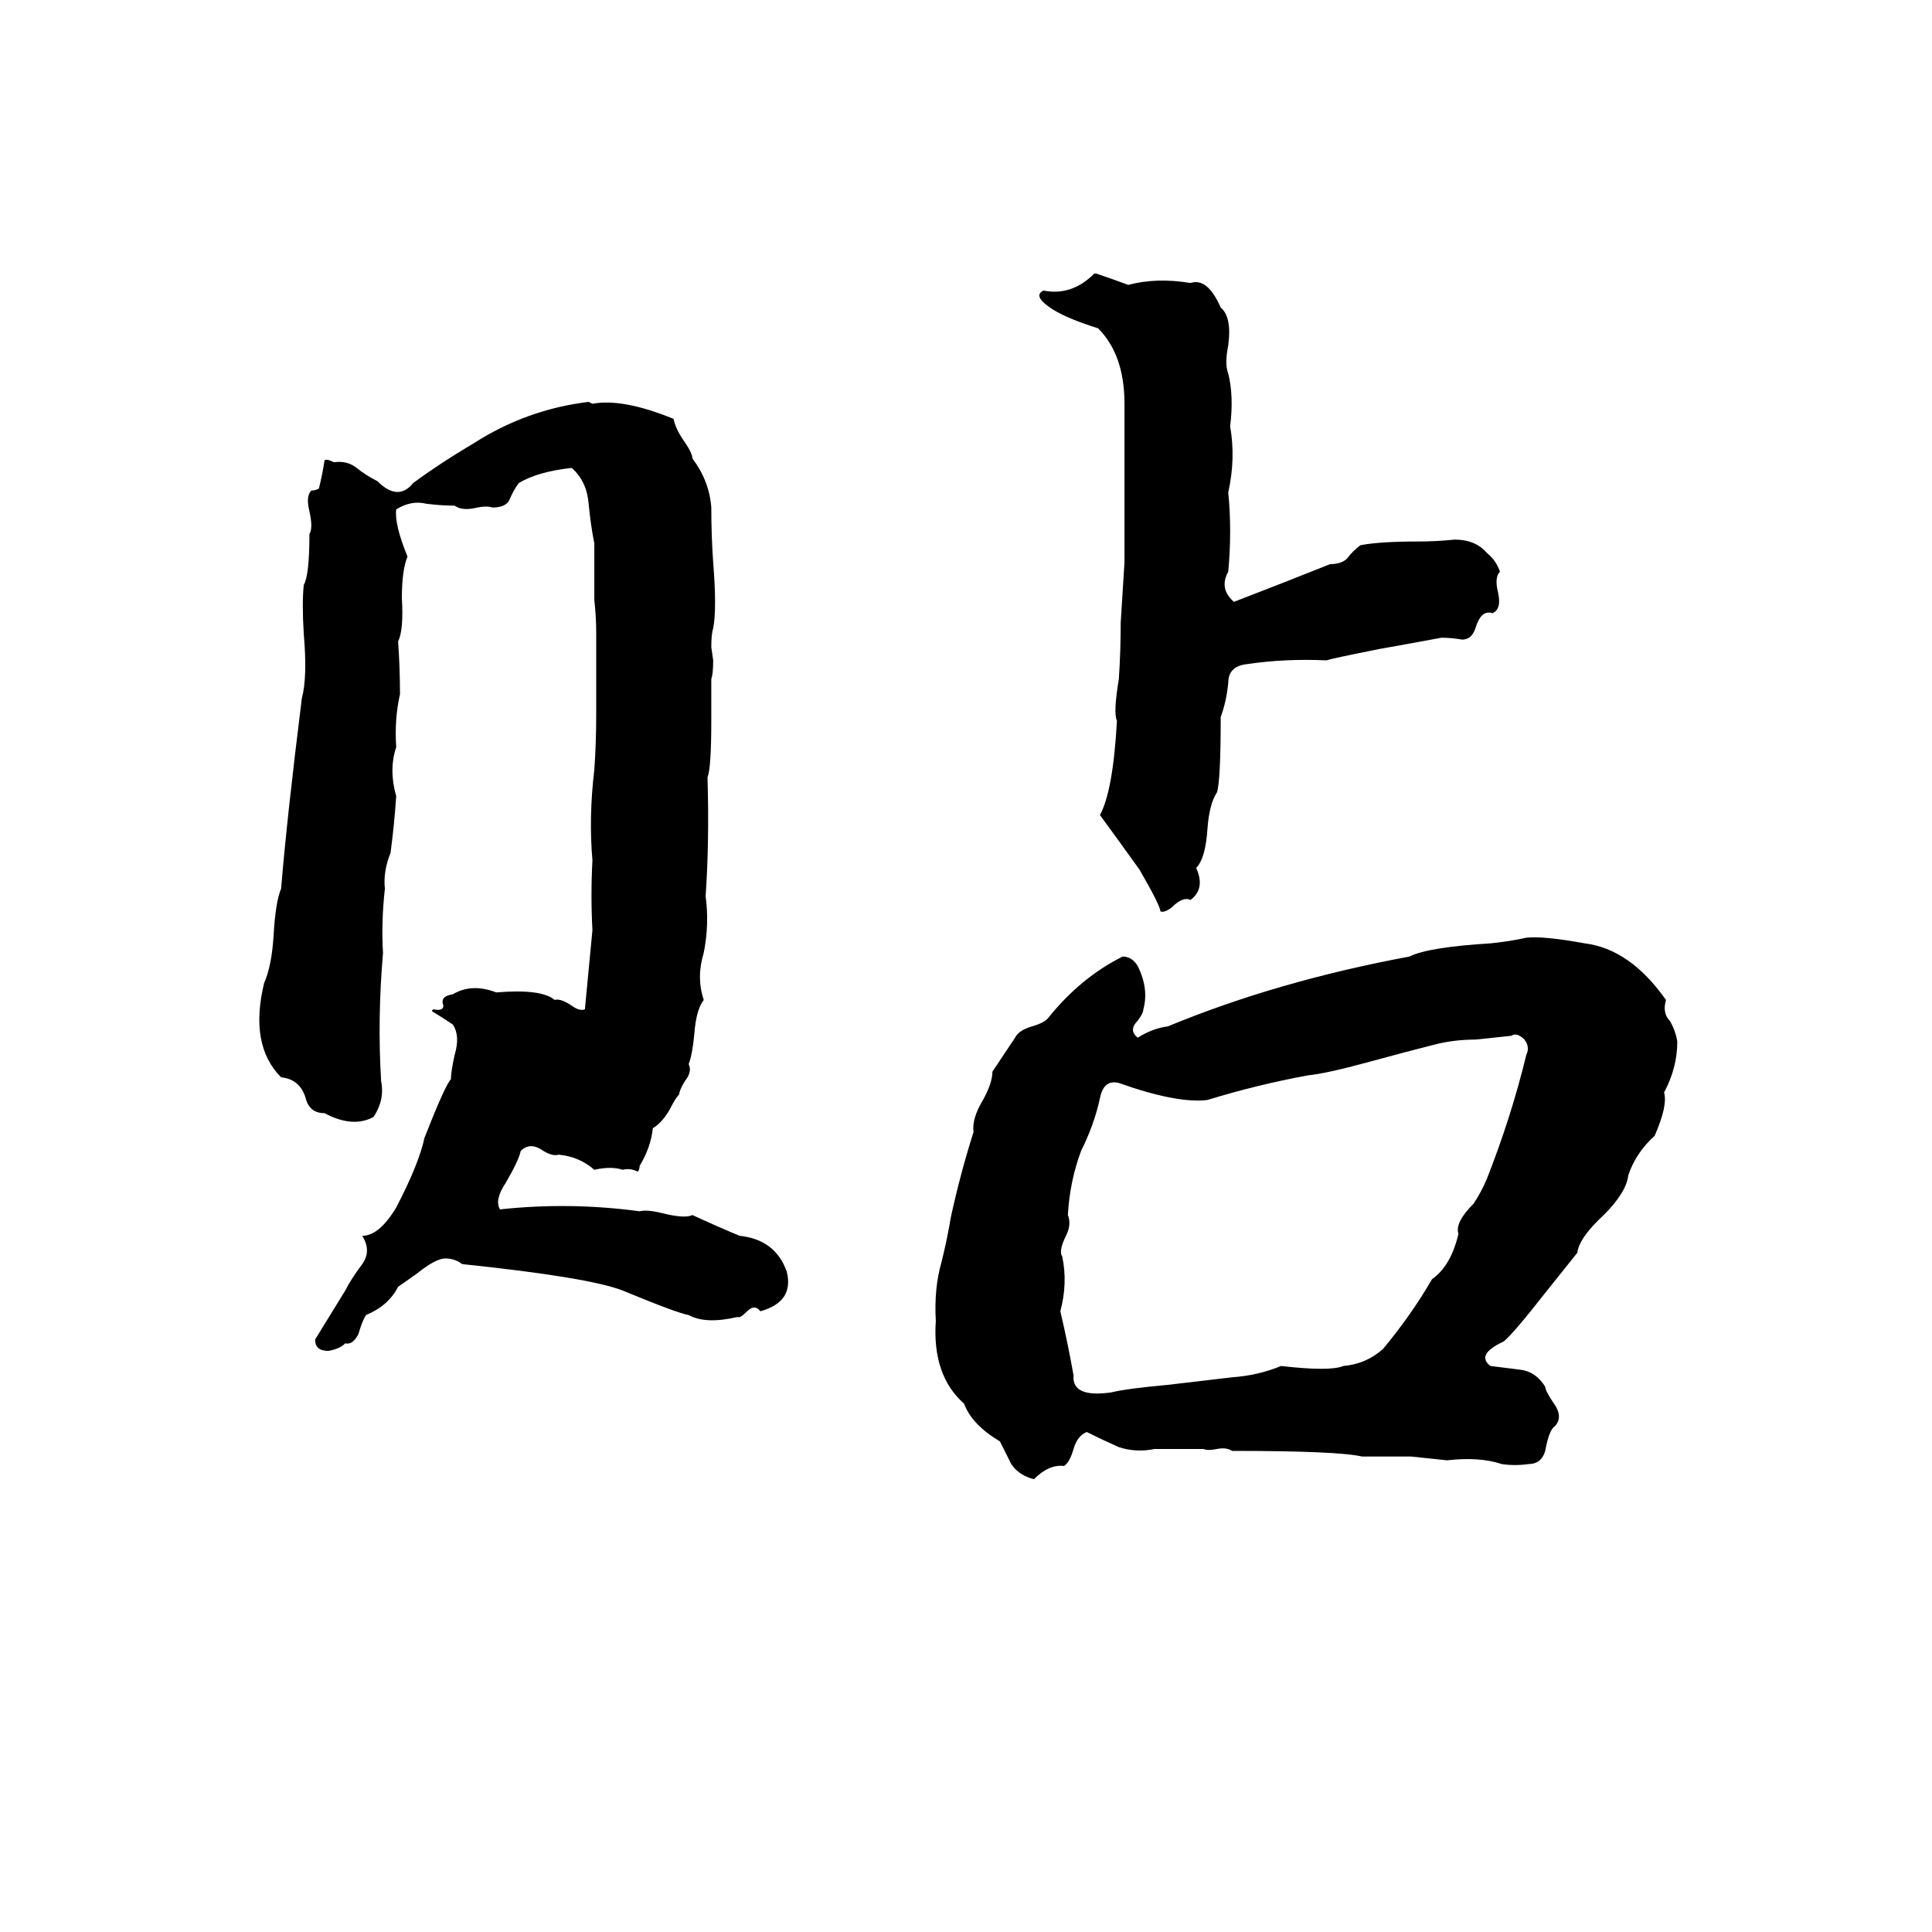 <svg xmlns="http://www.w3.org/2000/svg" viewBox="0 -800 1024 1024">
	<path fill="#000000" d="M580 -655H581Q590 -652 598 -649Q613 -653 631 -650Q640 -653 647 -637Q653 -632 651 -617Q649 -607 651 -602Q654 -590 652 -574Q655 -557 651 -539Q653 -519 651 -497Q646 -488 654 -481Q680 -491 705 -501Q711 -501 714 -504Q717 -508 721 -511Q731 -513 752 -513Q761 -513 771 -514Q782 -514 788 -507Q793 -503 795 -497Q792 -494 794 -486Q796 -477 791 -475Q785 -477 782 -467Q780 -461 775 -461Q769 -462 764 -462Q748 -459 731 -456Q706 -451 703 -450Q681 -451 661 -448Q651 -447 651 -438Q650 -428 647 -420Q647 -386 645 -380Q641 -374 640 -361Q639 -345 634 -340Q639 -329 631 -323Q627 -325 621 -319Q617 -316 615 -317Q615 -320 604 -339Q594 -353 583 -368Q590 -381 592 -418Q590 -422 593 -440Q594 -455 594 -470Q595 -486 596 -502Q596 -536 596 -571Q596 -578 596 -586Q596 -612 582 -626Q566 -631 558 -636Q547 -643 553 -646Q568 -643 580 -655ZM312 -587L314 -586Q330 -589 357 -578Q358 -573 362 -567Q367 -560 367 -557Q376 -545 377 -531Q377 -516 378 -502Q380 -477 378 -467Q377 -464 377 -457L378 -450Q378 -443 377 -440Q377 -429 377 -418Q377 -393 375 -388Q376 -354 374 -325Q376 -310 373 -295Q369 -282 373 -270Q369 -265 368 -252Q367 -241 365 -236Q367 -232 363 -227Q360 -222 360 -220Q358 -218 355 -212Q351 -205 346 -202Q345 -192 339 -182Q339 -180 338 -179Q334 -181 330 -180Q324 -182 315 -180Q307 -187 296 -188Q293 -187 288 -190Q281 -195 276 -190Q275 -185 268 -173Q262 -164 265 -159Q302 -163 339 -158Q343 -159 351 -157Q363 -154 367 -156Q380 -150 392 -145Q411 -143 417 -126Q421 -110 403 -105Q400 -109 396 -105Q392 -101 391 -102Q374 -98 365 -103Q359 -104 330 -116Q312 -123 245 -130Q241 -133 236 -133Q231 -133 221 -125Q214 -120 211 -118Q206 -108 194 -103Q192 -100 190 -93Q187 -87 183 -88Q180 -85 174 -84Q167 -84 167 -90L183 -116Q186 -122 192 -130Q197 -137 192 -145Q201 -145 210 -160Q222 -183 225 -197Q236 -225 239 -228Q239 -232 241 -241Q244 -251 240 -257Q234 -261 229 -264Q229 -265 230 -265Q235 -264 235 -267Q233 -272 240 -273Q250 -279 263 -274Q287 -276 294 -270Q297 -271 303 -267Q307 -264 310 -265Q312 -286 314 -307Q313 -325 314 -344Q312 -367 315 -392Q316 -406 316 -421Q316 -443 316 -465Q316 -473 315 -482Q315 -497 315 -512Q313 -522 312 -533Q311 -545 303 -552Q285 -550 275 -544Q272 -540 270 -535Q268 -531 261 -531Q258 -532 253 -531Q245 -529 241 -532Q234 -532 226 -533Q218 -535 210 -530Q209 -522 216 -505Q213 -498 213 -483Q214 -466 211 -460Q212 -446 212 -432Q209 -419 210 -404Q206 -392 210 -378Q209 -363 207 -348Q203 -338 204 -329Q202 -311 203 -295Q200 -260 202 -227Q204 -217 198 -208Q187 -202 172 -210Q164 -210 162 -218Q159 -228 149 -229Q132 -246 140 -279Q144 -288 145 -304Q146 -322 149 -329Q152 -366 160 -430Q163 -441 161 -464Q160 -480 161 -490Q164 -495 164 -517Q166 -520 164 -529Q162 -537 165 -540Q167 -540 169 -541Q171 -549 172 -556Q173 -557 177 -555Q184 -556 189 -552Q194 -548 200 -545Q211 -534 219 -544Q234 -555 251 -565Q279 -583 312 -587ZM809 -303Q818 -304 840 -300Q864 -297 883 -270Q881 -263 885 -259Q888 -254 889 -248Q889 -234 882 -221Q884 -214 877 -198Q867 -189 863 -177Q862 -168 850 -156Q837 -144 836 -136Q828 -126 820 -116Q802 -93 797 -89Q782 -82 790 -76Q798 -75 806 -74Q814 -73 819 -65Q819 -63 823 -57Q829 -49 824 -44Q821 -42 819 -31Q817 -24 810 -24Q803 -23 796 -24Q784 -28 767 -26Q758 -27 748 -28Q735 -28 722 -28Q709 -31 653 -31Q650 -33 645 -32Q640 -31 638 -32Q625 -32 612 -32Q602 -30 593 -33Q584 -37 576 -41Q571 -39 569 -32Q567 -25 564 -23Q556 -24 548 -16Q540 -18 536 -24Q533 -30 530 -36Q515 -45 511 -56Q494 -71 496 -100Q495 -117 499 -131Q502 -143 504 -155Q509 -178 516 -200Q515 -207 521 -217Q526 -226 526 -232Q532 -241 538 -250Q540 -254 547 -256Q554 -258 556 -261Q573 -282 595 -293Q600 -293 603 -288Q609 -276 606 -265Q606 -263 603 -259Q598 -254 603 -250Q611 -255 619 -256Q677 -280 747 -293Q757 -298 790 -300Q800 -301 809 -303ZM801 -251L782 -249Q770 -249 759 -246Q747 -243 725 -237Q703 -231 693 -230Q666 -225 640 -217Q624 -215 593 -226Q585 -228 583 -218Q580 -204 573 -190Q567 -174 566 -156Q568 -151 565 -145Q561 -137 563 -134Q566 -120 562 -105Q566 -88 569 -71Q568 -59 589 -62Q597 -64 619 -66Q636 -68 653 -70Q667 -71 679 -76Q705 -73 712 -76Q724 -77 733 -85Q748 -103 759 -122Q769 -129 773 -146Q771 -152 781 -162Q785 -168 788 -175Q801 -208 809 -241Q811 -245 808 -249Q804 -253 801 -251Z"/>
</svg>